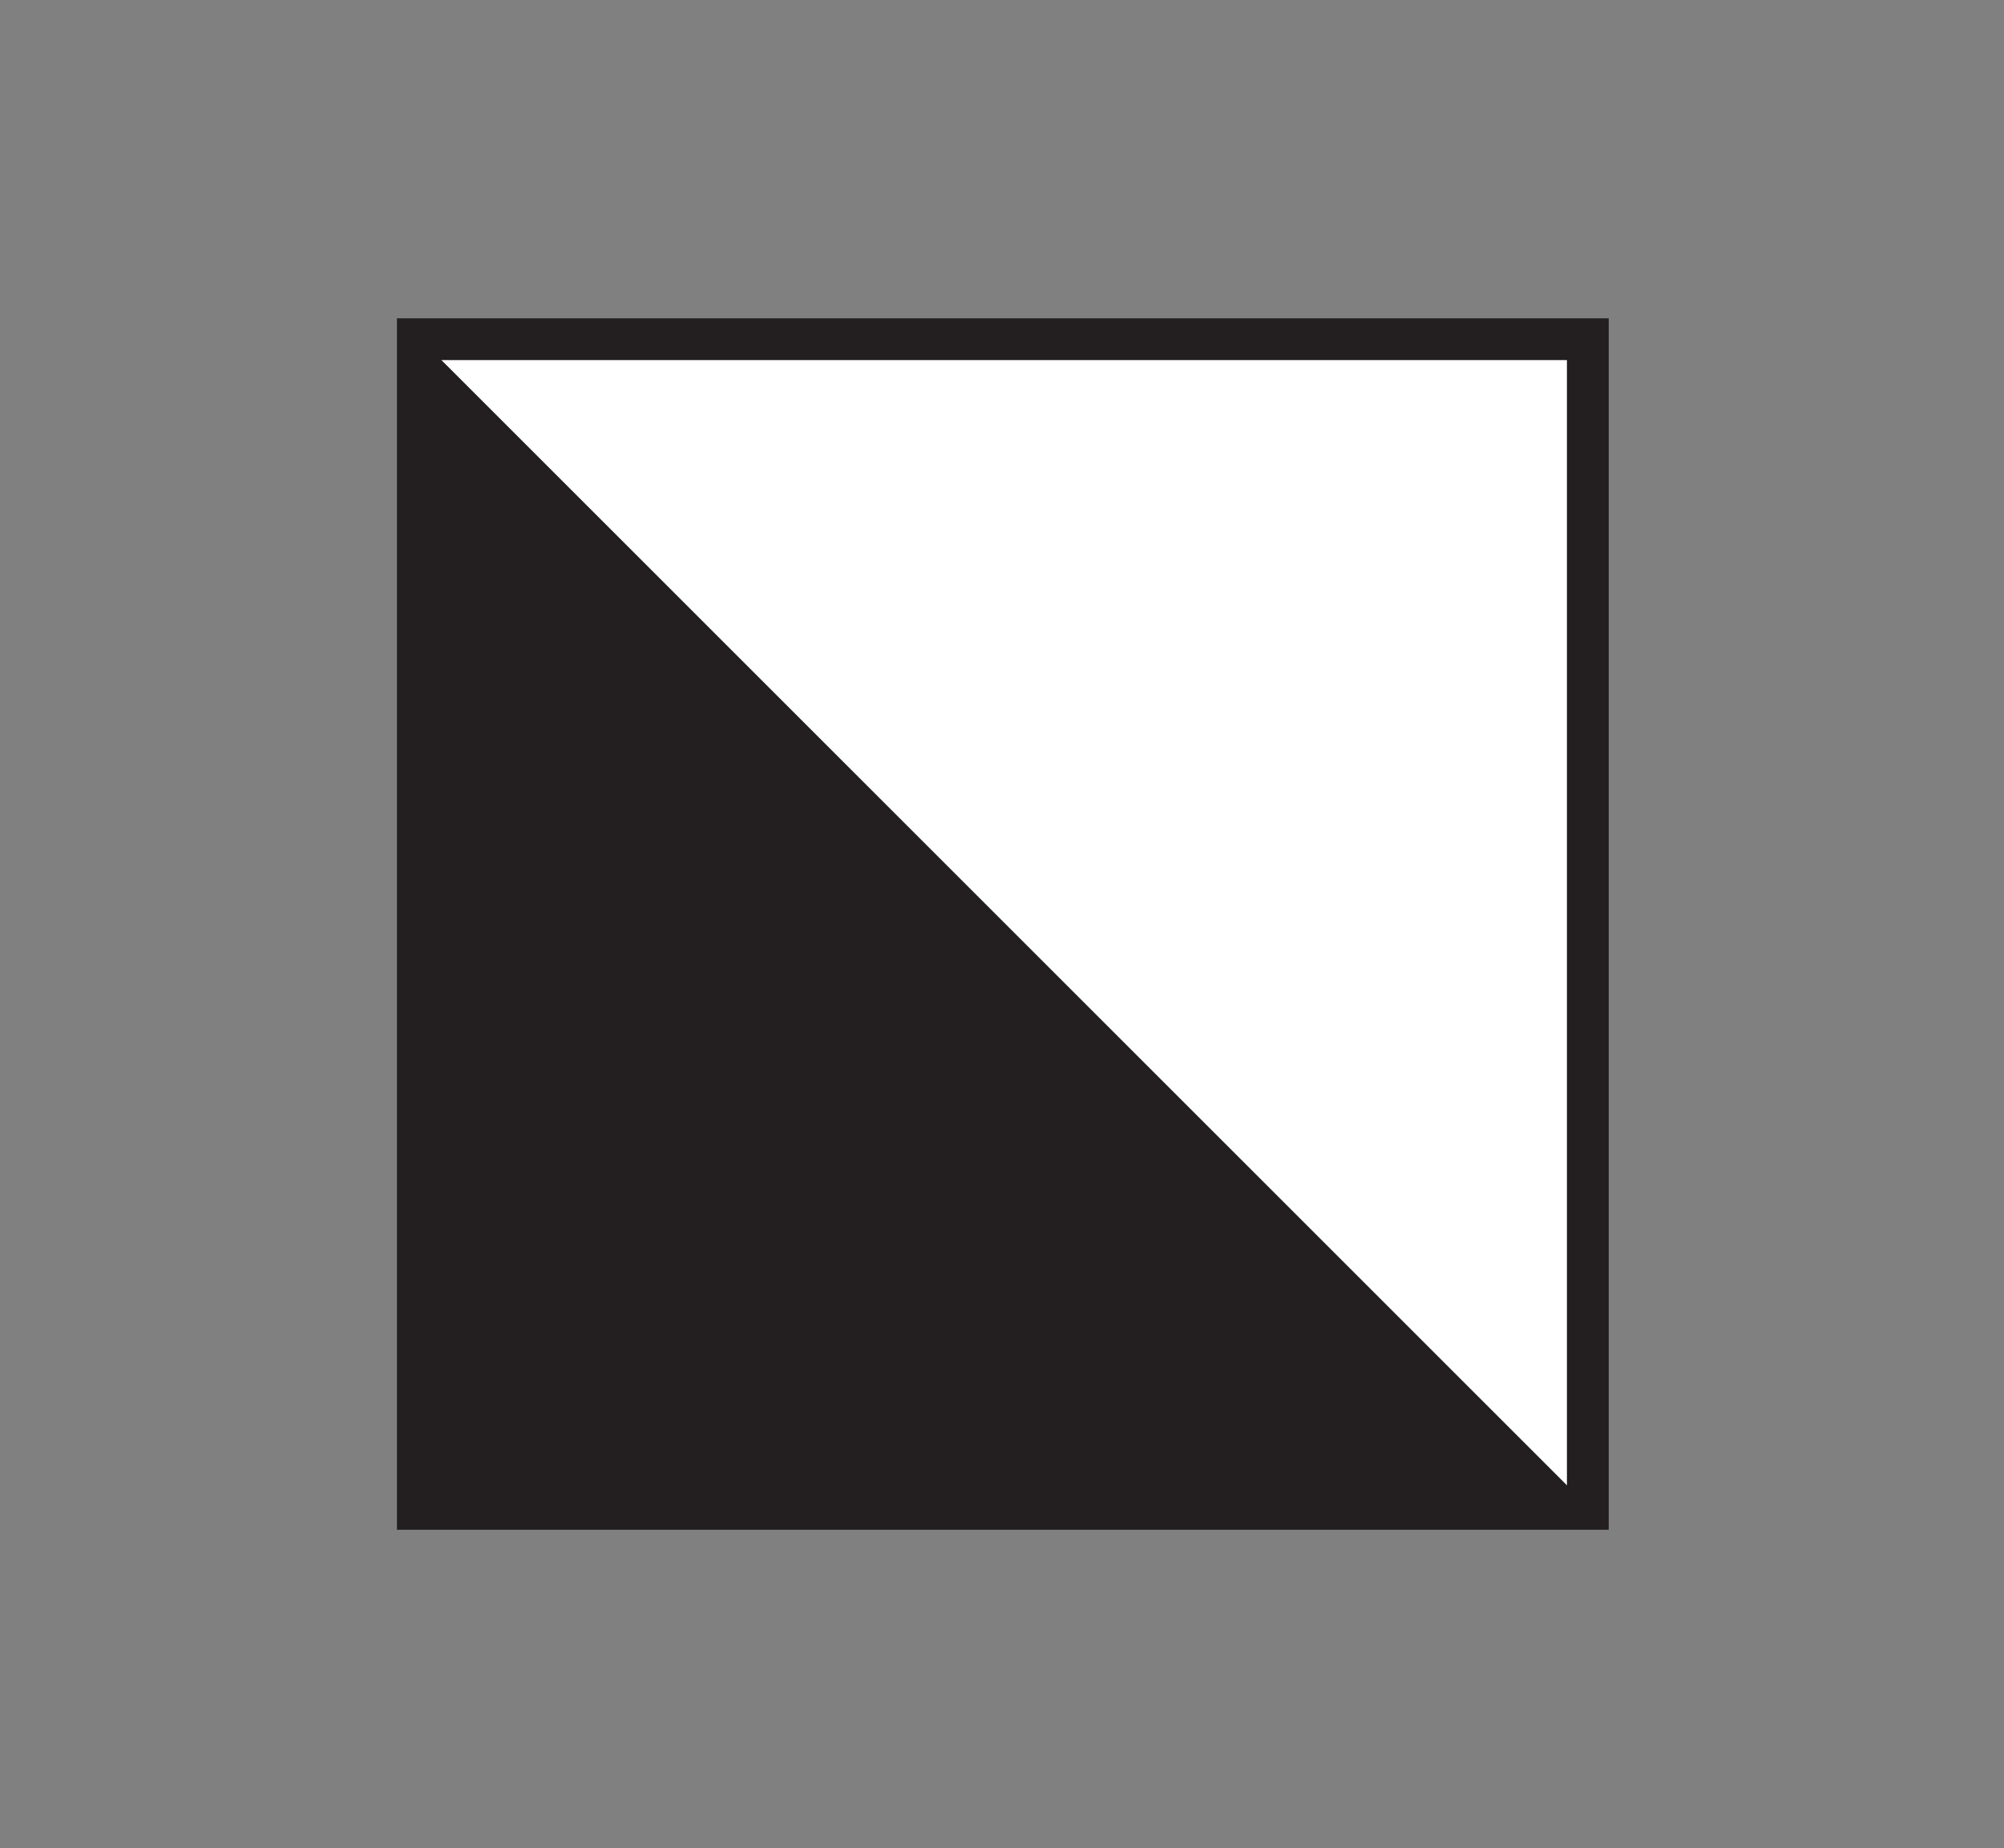 <?xml version="1.0" encoding="UTF-8"?><svg id="Layer_1" xmlns="http://www.w3.org/2000/svg" xmlns:xlink="http://www.w3.org/1999/xlink" viewBox="0 0 11.99 11.06"><rect x="0" y="0" width="11.99" height="11.06" fill="#808080" stroke="none"/><defs><style>.cls-1{clip-path:url(#clippath);}.cls-2,.cls-3{fill:#fff;}.cls-4{clip-path:url(#clippath-1);}.cls-5{fill:#231f20;stroke-width:0px;}.cls-3,.cls-6{stroke:#231f20;stroke-miterlimit:10;stroke-width:.25px;}.cls-6{fill:none;}</style><clipPath id="clippath"><rect class="cls-3" x="17.4" y="-1.74" width="7" height="7"/></clipPath><clipPath id="clippath-1"><rect class="cls-3" x="2.5" y="2.03" width="7" height="7"/></clipPath></defs><rect class="cls-2" x="17.4" y="-1.74" width="7" height="7"/><g class="cls-1"><rect class="cls-5" x="10.5" y=".03" width="12.27" height="12.27" transform="translate(9.23 -9.96) rotate(45)"/></g><rect class="cls-6" x="17.4" y="-1.74" width="7" height="7"/><rect class="cls-2" x="2.5" y="2.03" width="7" height="7"/><g class="cls-4"><rect class="cls-5" x="-4.4" y="3.8" width="12.27" height="12.27" transform="translate(7.54 1.68) rotate(45)"/></g><rect class="cls-6" x="2.5" y="2.03" width="7" height="7"/></svg>